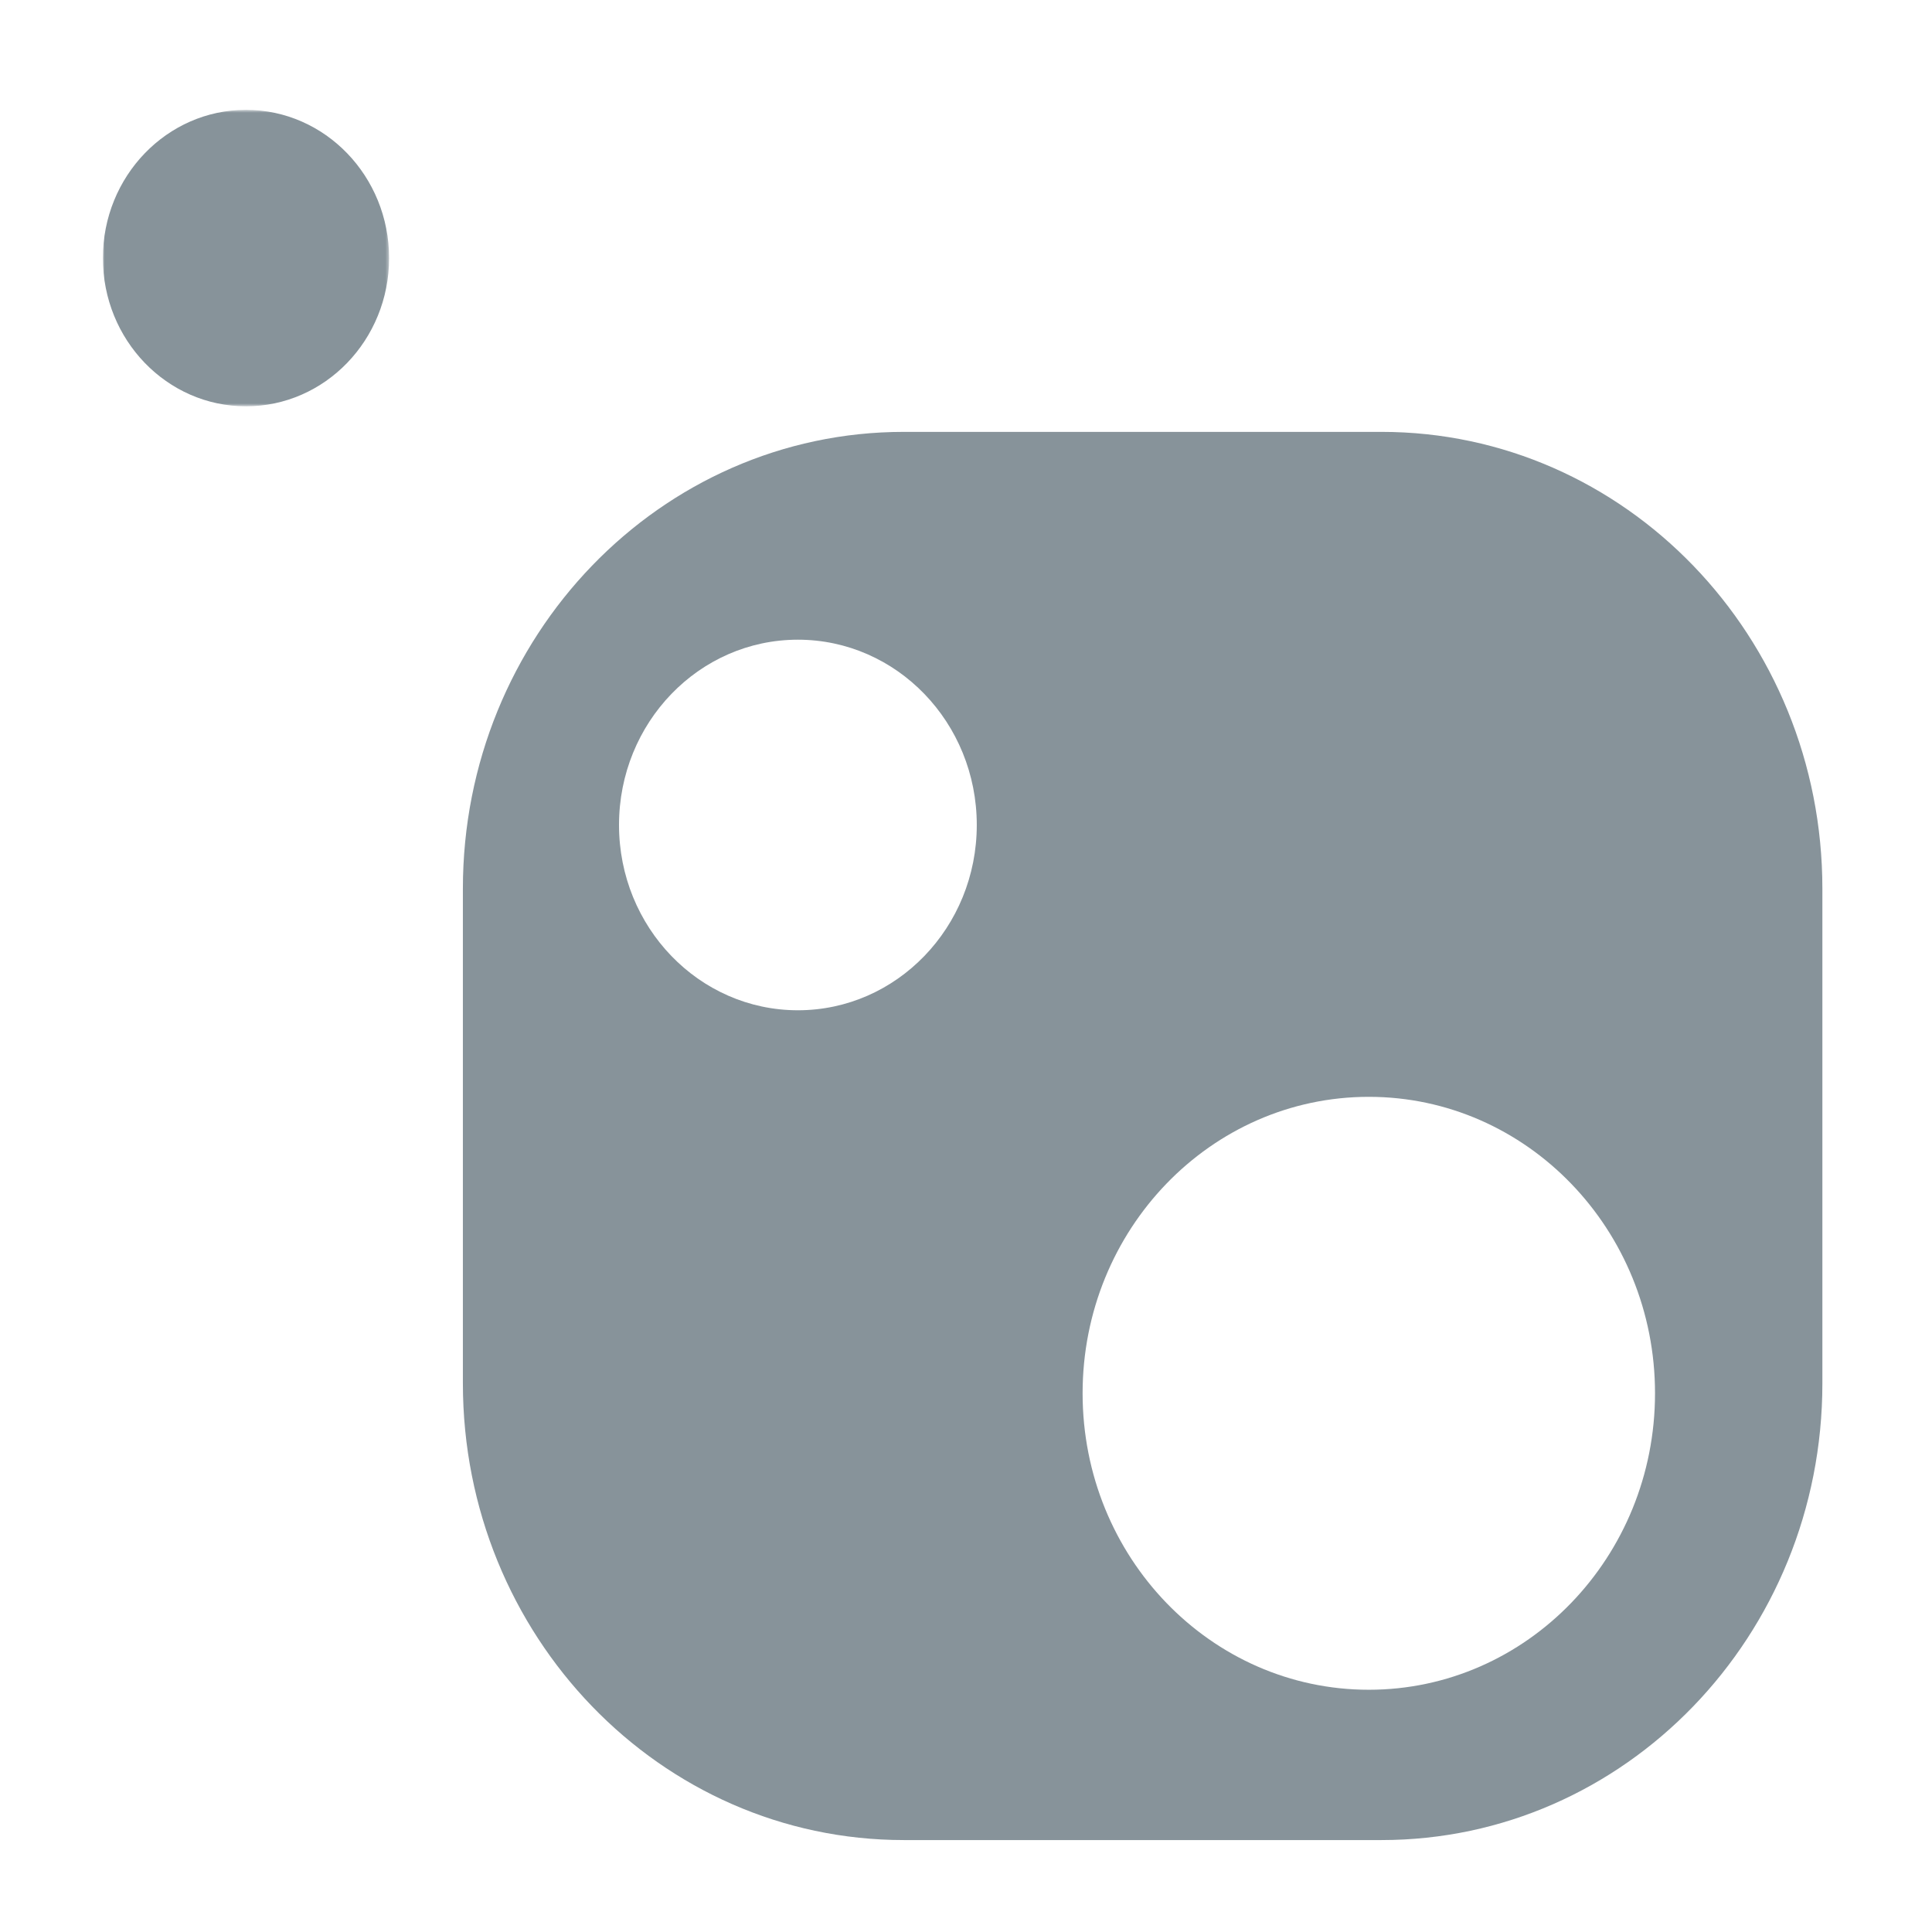 <svg xmlns="http://www.w3.org/2000/svg" xmlns:xlink="http://www.w3.org/1999/xlink" viewBox="0 0 16 16" height="16" width="16"><defs><path id="a" d="M0 46.021V3.701h84.652v84.64H0z"/></defs><g transform="matrix(.028 0 0 .029 .852 .803)" fill-rule="evenodd" fill="none"><path fill="#87939a" d="M374.425 454.857c-46.75 0-84.652-37.907-84.652-84.66 0-46.733 37.903-84.661 84.652-84.661 46.75 0 84.652 37.928 84.652 84.66 0 46.754-37.903 84.661-84.652 84.661m-168.86-194.042c-29.226 0-52.908-23.705-52.908-52.913 0-29.23 23.682-52.913 52.908-52.913 29.226 0 52.908 23.684 52.908 52.913 0 29.208-23.682 52.913-52.908 52.913M378.171 95.642H236.886c-71.996 0-130.406 58.416-130.406 130.44V367.36c0 72.046 58.41 130.42 130.406 130.42h141.285c72.039 0 130.406-58.374 130.406-130.42V226.083c0-72.025-58.367-130.441-130.406-130.441"/><mask fill="#fff" id="b"><use height="100%" width="100%" xlink:href="#a"/></mask><path mask="url(#b)" fill="#87939a" d="M84.652 46.012c0 23.387-18.962 42.33-42.326 42.33C18.941 88.342 0 69.399 0 46.012c0-23.367 18.94-42.33 42.326-42.33 23.364 0 42.326 18.963 42.326 42.33"/></g></svg>